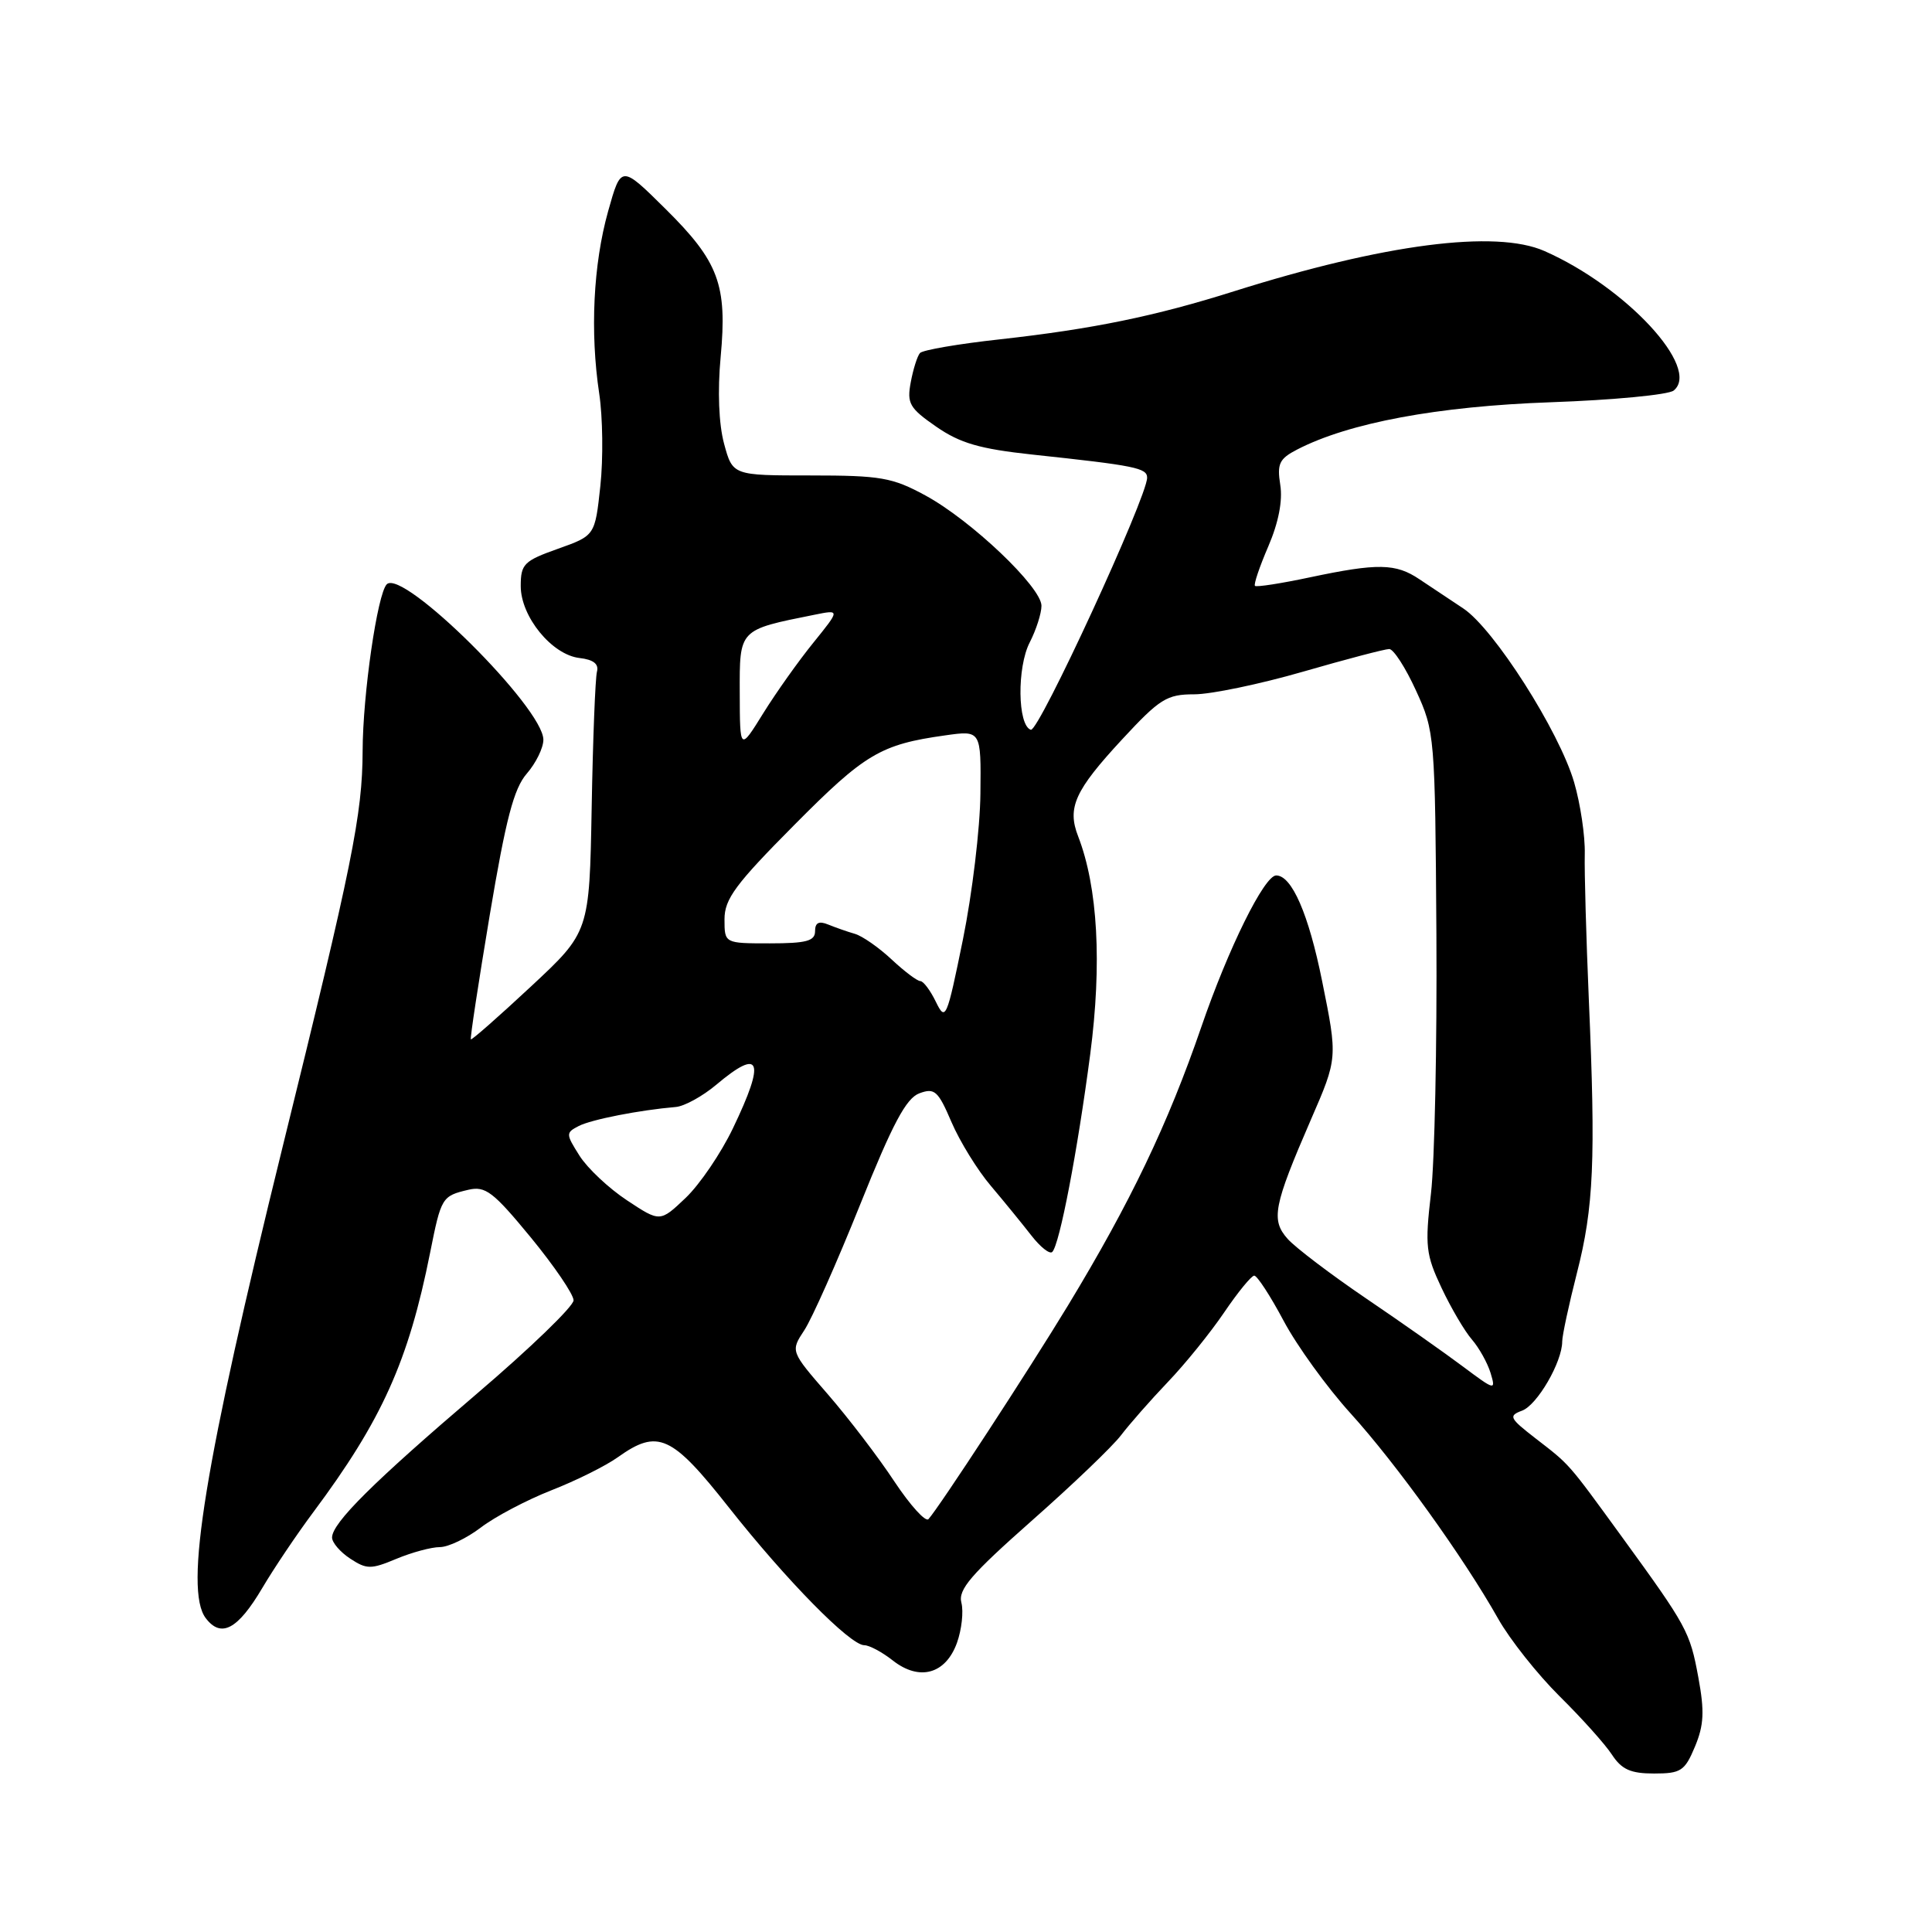 <?xml version="1.0" encoding="UTF-8" standalone="no"?>
<!DOCTYPE svg PUBLIC "-//W3C//DTD SVG 1.1//EN" "http://www.w3.org/Graphics/SVG/1.1/DTD/svg11.dtd" >
<svg xmlns="http://www.w3.org/2000/svg" xmlns:xlink="http://www.w3.org/1999/xlink" version="1.1" viewBox="0 0 256 256">
 <g >
 <path fill="currentColor"
d=" M 224.59 231.44 C 225.78 228.59 225.87 226.76 225.04 222.27 C 223.92 216.20 223.56 215.54 214.83 203.53 C 207.69 193.72 208.07 194.15 203.45 190.58 C 200.01 187.91 199.85 187.60 201.68 186.92 C 203.69 186.18 207.00 180.47 207.00 177.76 C 207.00 176.97 207.88 172.88 208.95 168.68 C 211.18 159.98 211.45 153.73 210.53 132.50 C 210.18 124.25 209.93 115.55 209.99 113.16 C 210.05 110.78 209.41 106.50 208.58 103.66 C 206.60 96.87 197.94 83.30 193.89 80.62 C 192.13 79.45 189.52 77.71 188.09 76.76 C 184.95 74.64 182.56 74.60 173.57 76.50 C 169.76 77.31 166.48 77.82 166.29 77.63 C 166.10 77.44 166.90 75.08 168.06 72.39 C 169.41 69.25 169.98 66.34 169.64 64.24 C 169.20 61.45 169.51 60.79 171.87 59.57 C 178.73 56.02 190.51 53.83 205.50 53.30 C 213.75 53.01 221.07 52.31 221.77 51.75 C 225.43 48.79 215.45 38.02 204.64 33.26 C 198.16 30.41 183.39 32.33 163.50 38.60 C 153.06 41.90 144.76 43.60 132.52 44.96 C 127.03 45.56 122.25 46.38 121.90 46.78 C 121.55 47.18 121.00 48.92 120.68 50.65 C 120.15 53.46 120.51 54.08 124.06 56.54 C 127.21 58.72 129.81 59.48 136.76 60.23 C 150.44 61.69 152.00 62.01 152.00 63.30 C 152.00 65.86 137.63 97.04 136.59 96.70 C 134.83 96.13 134.74 88.41 136.45 85.11 C 137.30 83.45 138.00 81.27 138.00 80.27 C 138.00 77.80 128.67 68.93 122.62 65.65 C 118.24 63.27 116.70 63.00 107.41 63.00 C 97.08 63.00 97.08 63.00 95.94 58.78 C 95.24 56.18 95.07 51.79 95.49 47.30 C 96.38 37.72 95.25 34.67 88.14 27.64 C 82.30 21.86 82.30 21.86 80.58 27.99 C 78.61 35.02 78.17 43.98 79.40 52.16 C 79.87 55.27 79.94 60.77 79.55 64.39 C 78.84 70.97 78.84 70.97 73.92 72.72 C 69.42 74.32 69.00 74.74 69.00 77.66 C 69.00 81.71 73.13 86.77 76.79 87.19 C 78.63 87.40 79.37 87.98 79.10 89.00 C 78.88 89.83 78.56 97.92 78.40 107.00 C 78.10 123.50 78.10 123.50 70.35 130.72 C 66.09 134.69 62.51 137.84 62.39 137.72 C 62.27 137.60 63.40 130.20 64.89 121.27 C 67.03 108.52 68.08 104.49 69.80 102.51 C 71.01 101.12 72.00 99.10 72.00 98.02 C 72.00 93.80 53.37 75.30 51.25 77.42 C 50.01 78.66 48.07 91.99 48.05 99.50 C 48.02 107.94 46.69 114.50 37.44 152.00 C 27.10 193.97 24.38 210.61 27.26 214.41 C 29.30 217.10 31.51 215.91 34.76 210.41 C 36.27 207.85 39.30 203.34 41.50 200.39 C 50.60 188.19 54.13 180.35 56.99 166.00 C 58.46 158.64 58.55 158.48 62.07 157.65 C 64.32 157.13 65.35 157.91 70.32 163.95 C 73.44 167.75 76.00 171.51 76.00 172.30 C 76.00 173.09 70.26 178.64 63.25 184.62 C 49.47 196.38 44.01 201.80 44.00 203.73 C 44.00 204.40 45.08 205.66 46.41 206.53 C 48.59 207.96 49.16 207.96 52.53 206.55 C 54.57 205.70 57.16 205.00 58.28 205.00 C 59.40 205.00 61.84 203.83 63.72 202.40 C 65.59 200.97 69.79 198.76 73.04 197.48 C 76.30 196.21 80.28 194.23 81.88 193.08 C 87.18 189.31 88.99 190.13 96.58 199.75 C 104.20 209.40 112.65 218.00 114.52 218.00 C 115.19 218.00 116.89 218.91 118.31 220.03 C 121.83 222.79 125.30 221.83 126.80 217.69 C 127.43 215.93 127.69 213.54 127.39 212.37 C 126.93 210.63 128.66 208.63 136.66 201.55 C 142.07 196.78 147.42 191.66 148.54 190.18 C 149.66 188.71 152.45 185.53 154.75 183.12 C 157.05 180.72 160.40 176.57 162.21 173.90 C 164.02 171.23 165.81 169.04 166.19 169.03 C 166.57 169.01 168.33 171.71 170.09 175.02 C 171.85 178.33 175.84 183.84 178.95 187.27 C 185.01 193.95 193.93 206.36 198.52 214.50 C 200.07 217.25 203.73 221.86 206.64 224.75 C 209.56 227.63 212.69 231.12 213.59 232.50 C 214.88 234.47 216.07 235.00 219.17 235.00 C 222.73 235.00 223.24 234.67 224.59 231.44 Z  M 118.50 196.29 C 116.40 193.10 112.44 187.92 109.71 184.77 C 104.74 179.05 104.74 179.05 106.57 176.27 C 107.58 174.75 110.91 167.25 113.98 159.60 C 118.28 148.88 120.07 145.52 121.82 144.87 C 123.84 144.12 124.30 144.53 126.08 148.69 C 127.18 151.25 129.52 155.05 131.29 157.13 C 133.05 159.21 135.47 162.18 136.66 163.71 C 137.85 165.24 139.09 166.23 139.43 165.89 C 140.40 164.93 142.77 152.58 144.46 139.69 C 146.03 127.67 145.47 117.57 142.86 110.82 C 141.38 107.02 142.41 104.75 148.68 97.98 C 153.68 92.58 154.61 92.00 158.25 92.00 C 160.46 92.00 166.95 90.65 172.66 89.00 C 178.37 87.35 183.51 86.00 184.08 86.00 C 184.65 86.00 186.25 88.48 187.63 91.51 C 190.11 96.92 190.16 97.47 190.33 123.76 C 190.42 138.47 190.10 153.94 189.61 158.15 C 188.80 165.10 188.93 166.24 191.01 170.65 C 192.27 173.32 194.08 176.40 195.04 177.50 C 195.99 178.60 197.10 180.59 197.51 181.93 C 198.22 184.28 198.11 184.26 193.87 181.09 C 191.47 179.29 185.68 175.21 181.00 172.04 C 176.32 168.86 171.66 165.32 170.63 164.17 C 168.38 161.65 168.74 159.80 173.70 148.36 C 177.25 140.20 177.25 140.20 175.19 130.01 C 173.40 121.12 171.17 116.00 169.10 116.00 C 167.53 116.01 162.76 125.65 159.18 136.08 C 154.74 148.99 149.78 159.34 141.52 172.97 C 136.24 181.67 124.53 199.60 123.03 201.29 C 122.65 201.72 120.61 199.47 118.50 196.29 Z  M 83.08 159.05 C 80.67 157.46 77.84 154.80 76.79 153.14 C 74.96 150.25 74.96 150.09 76.69 149.20 C 78.37 148.34 84.74 147.09 89.56 146.68 C 90.69 146.58 93.09 145.26 94.89 143.75 C 100.81 138.76 101.47 140.44 97.12 149.50 C 95.54 152.80 92.72 156.95 90.85 158.73 C 87.46 161.95 87.46 161.95 83.08 159.05 Z  M 124.01 132.75 C 123.28 131.24 122.35 130.00 121.95 130.00 C 121.54 130.00 119.83 128.71 118.13 127.12 C 116.44 125.54 114.25 124.02 113.28 123.74 C 112.30 123.46 110.71 122.90 109.75 122.51 C 108.51 122.00 108.00 122.25 108.00 123.39 C 108.00 124.69 106.84 125.00 102.00 125.00 C 96.00 125.00 96.00 125.00 96.00 121.81 C 96.00 119.12 97.46 117.15 105.25 109.31 C 114.61 99.87 116.68 98.64 125.25 97.44 C 130.00 96.77 130.00 96.77 129.91 105.14 C 129.87 109.74 128.82 118.45 127.59 124.50 C 125.45 135.00 125.29 135.38 124.01 132.75 Z  M 98.02 91.83 C 98.00 83.33 97.85 83.48 107.91 81.46 C 111.32 80.77 111.32 80.77 107.79 85.14 C 105.84 87.54 102.85 91.75 101.14 94.50 C 98.04 99.50 98.04 99.50 98.02 91.83 Z "/>
</g>
</svg>